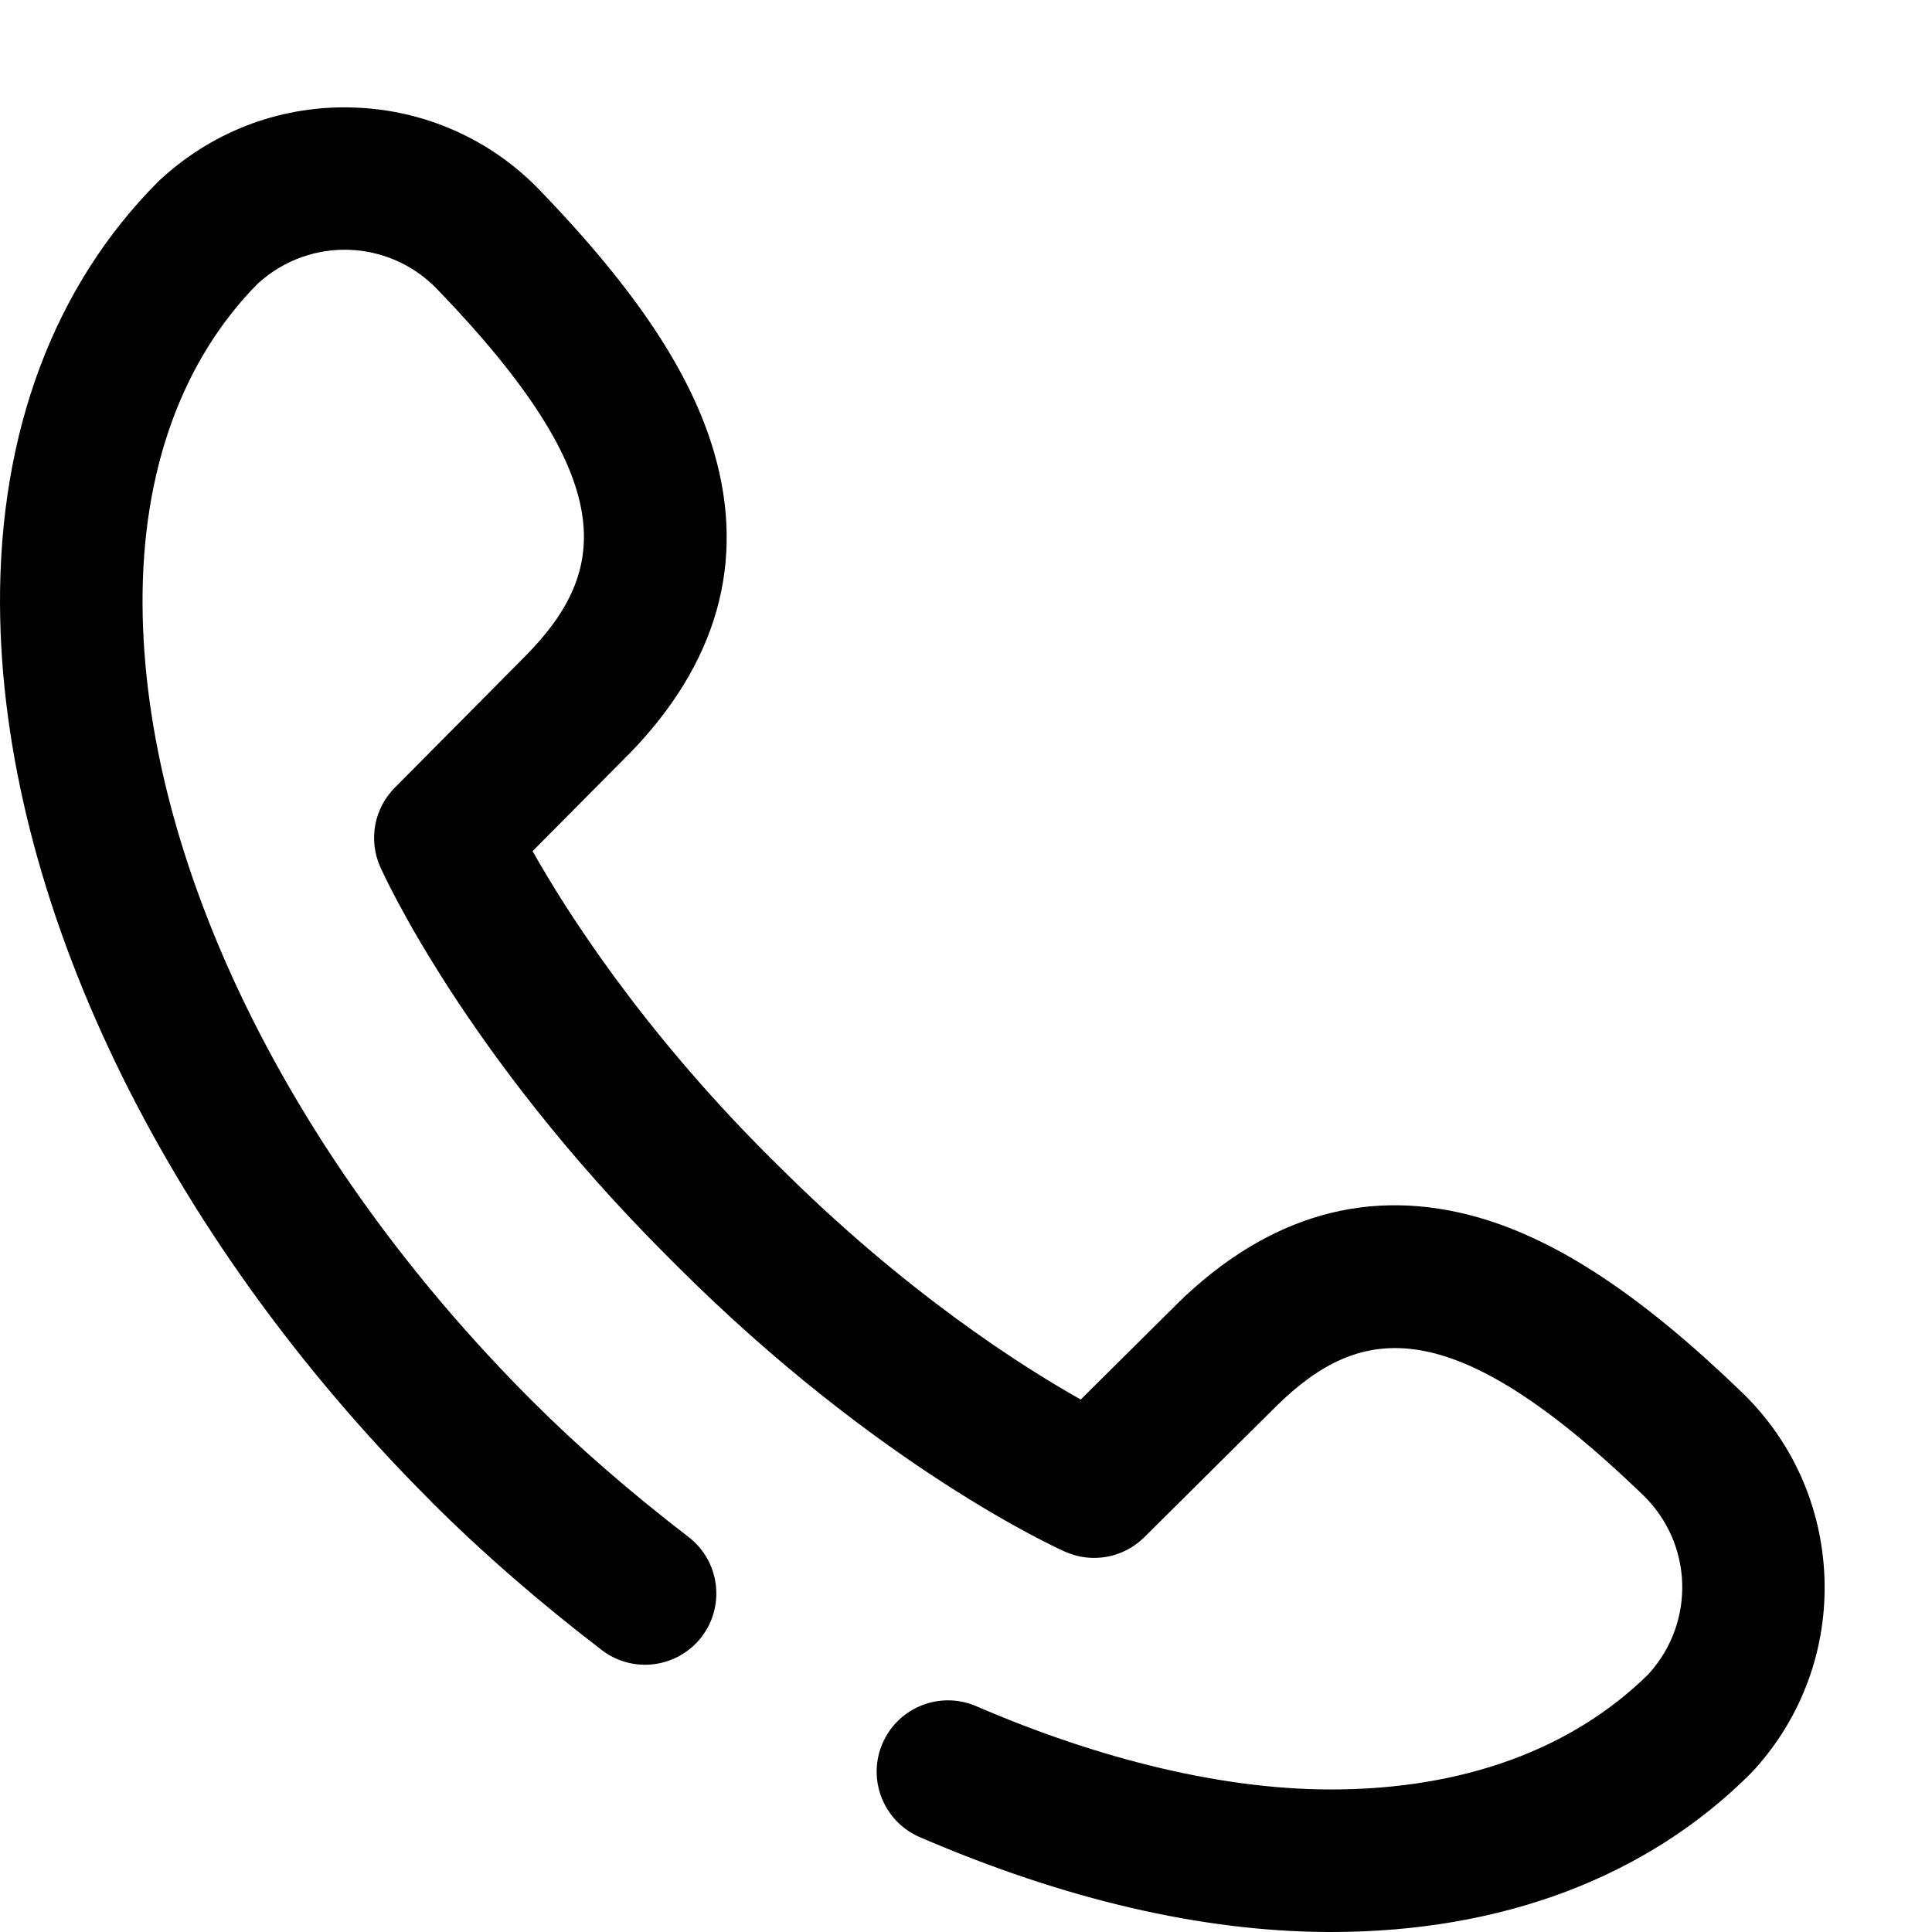 <svg width="18" height="18" viewBox="0 0 18 18" fill="none" xmlns="http://www.w3.org/2000/svg">
<g clip-path="url(#clip0_700_1701)">
<path d="M16.227 12.97C15.3 12.076 14.523 11.56 13.782 11.345C12.761 11.05 11.815 11.319 10.971 12.143C10.97 12.144 10.969 12.145 10.968 12.147L10.069 13.039C9.511 12.725 8.426 12.035 7.239 10.848L7.151 10.761C5.973 9.582 5.278 8.491 4.962 7.93L5.853 7.032C5.855 7.031 5.856 7.03 5.857 7.029C6.681 6.185 6.95 5.239 6.654 4.218C6.44 3.477 5.924 2.7 5.03 1.773C4.573 1.299 3.959 1.025 3.302 1.002C2.644 0.978 2.013 1.207 1.523 1.647L1.504 1.664C1.495 1.672 1.486 1.68 1.478 1.688C0.503 2.663 -0.008 4.028 9.34599e-05 5.635C0.014 8.365 1.514 11.487 4.014 13.986C4.016 13.989 4.018 13.991 4.02 13.993C4.49 14.462 5.023 14.926 5.606 15.373C5.897 15.596 6.313 15.541 6.537 15.25C6.76 14.959 6.705 14.542 6.414 14.319C5.875 13.905 5.383 13.478 4.953 13.047C4.951 13.045 4.949 13.043 4.947 13.041C2.693 10.784 1.34 8.014 1.328 5.628C1.322 4.39 1.694 3.357 2.405 2.639L2.41 2.635C2.893 2.202 3.624 2.228 4.074 2.695C5.793 4.478 5.668 5.319 4.909 6.098L3.678 7.339C3.485 7.533 3.431 7.826 3.543 8.077C3.574 8.147 4.33 9.818 6.213 11.7L6.3 11.787C8.182 13.67 9.853 14.426 9.923 14.457C10.174 14.569 10.467 14.515 10.661 14.322L11.901 13.091C12.68 12.332 13.522 12.207 15.305 13.926C15.772 14.376 15.798 15.107 15.365 15.59L15.361 15.595C14.648 16.3 13.626 16.672 12.402 16.672C12.392 16.672 12.382 16.672 12.372 16.672C11.393 16.667 10.26 16.399 9.095 15.896C8.758 15.751 8.368 15.906 8.222 16.243C8.077 16.58 8.232 16.97 8.569 17.116C9.916 17.697 11.193 17.994 12.365 18C12.378 18 12.39 18 12.402 18C13.993 18 15.345 17.489 16.312 16.522C16.32 16.514 16.328 16.505 16.336 16.496L16.354 16.477C16.793 15.987 17.022 15.356 16.998 14.698C16.974 14.04 16.701 13.427 16.227 12.97Z" fill="black"/>
</g>
<defs>
<clipPath id="clip0_700_1701">
<rect width="18" height="18" fill="white"/>
</clipPath>
</defs>
</svg>
